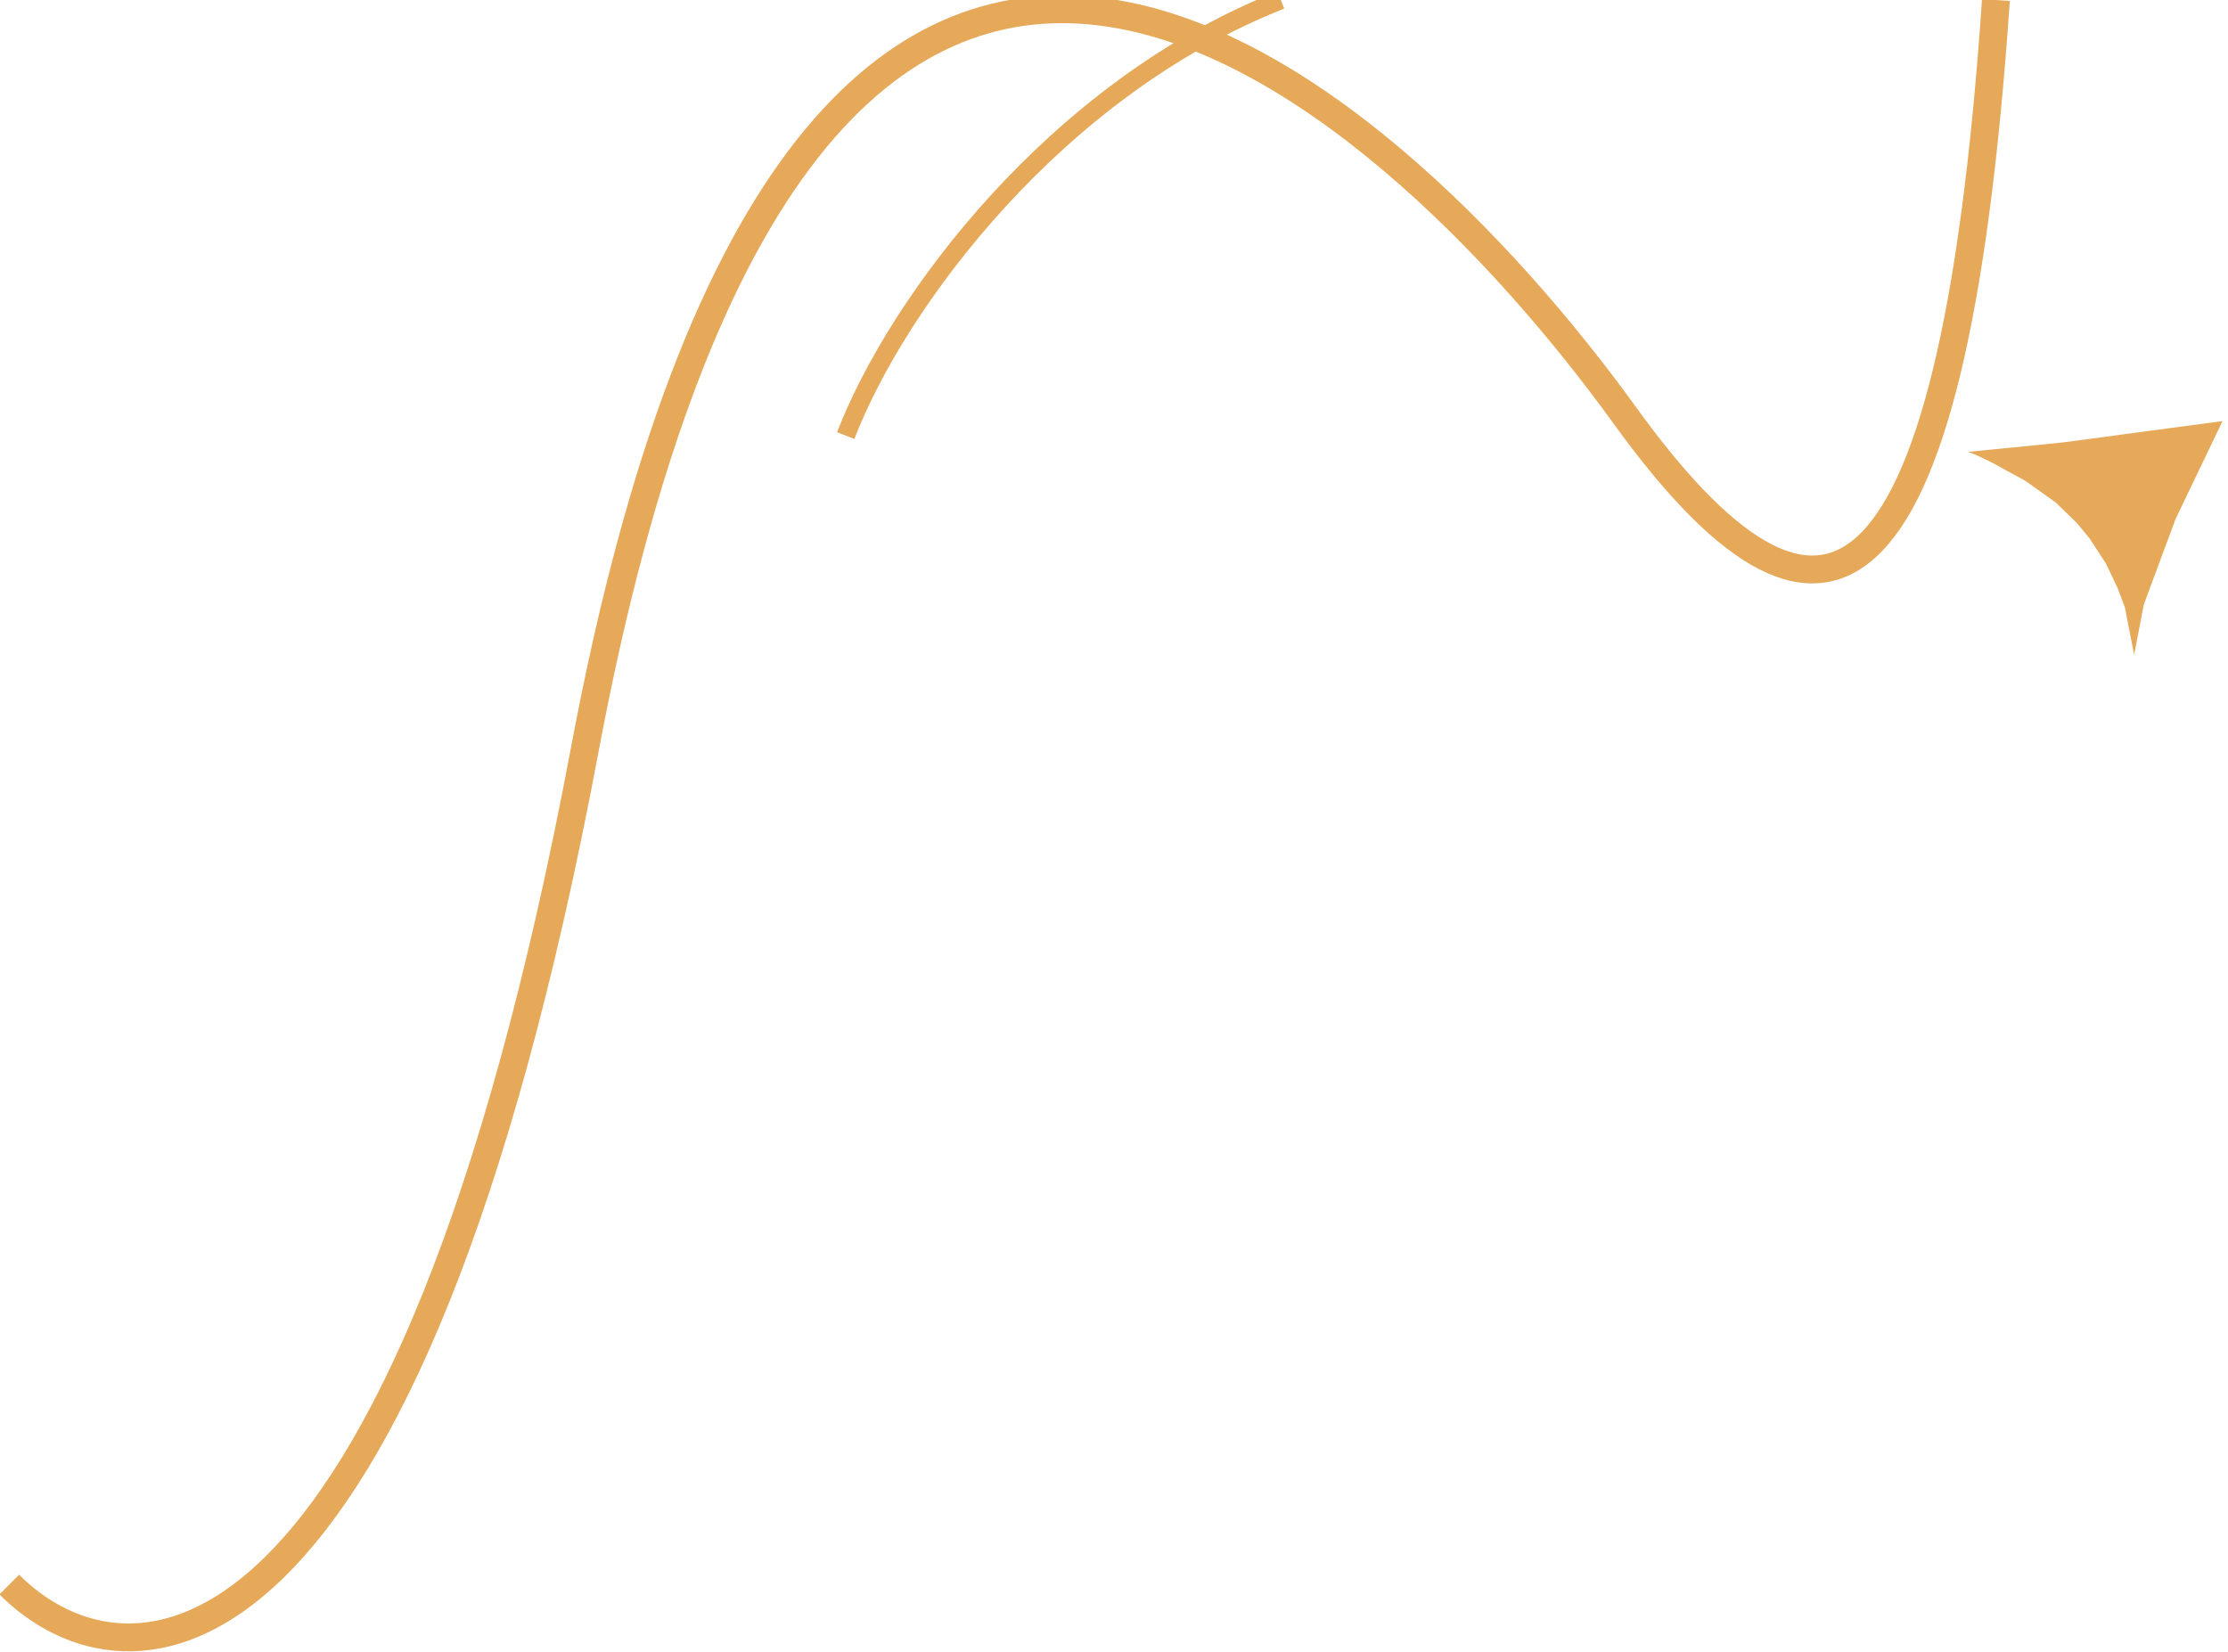 <svg width="240" height="178" viewBox="0 0 240 178" fill="none" xmlns="http://www.w3.org/2000/svg" xmlns:xlink="http://www.w3.org/1999/xlink">
	<desc>
			Created with Pixso.
	</desc>
	<defs/>
	<path id="Vector 7" d="M211.96 48.69C212.35 48.73 214.04 49.57 214.84 49.98L218.18 51.81L221.46 54.15L223.75 56.38L225.1 58.02L226.85 60.71L228.1 63.34L228.89 65.43L229.89 70.55L230.93 65.13L234.35 55.92L239.41 45.37L222.1 47.68L211.96 48.69Z" fill="#E6A859" fill-opacity="1" fill-rule="evenodd"/>
	<path id="Vector 6" d="M1 170.72C13.66 183.39 43.79 183.12 63 80.72C87 -47.28 149 8.72 175 44.72C195.79 73.52 210.33 68.72 215 " stroke="#E6A859" stroke-opacity="1" stroke-width="3"/>
	<path id="Vector 8" d="M91.1 46.93C96.64 32.54 113.77 9.52 137.97 " stroke="#E6A859" stroke-opacity="1" stroke-width="2"/>
</svg>
